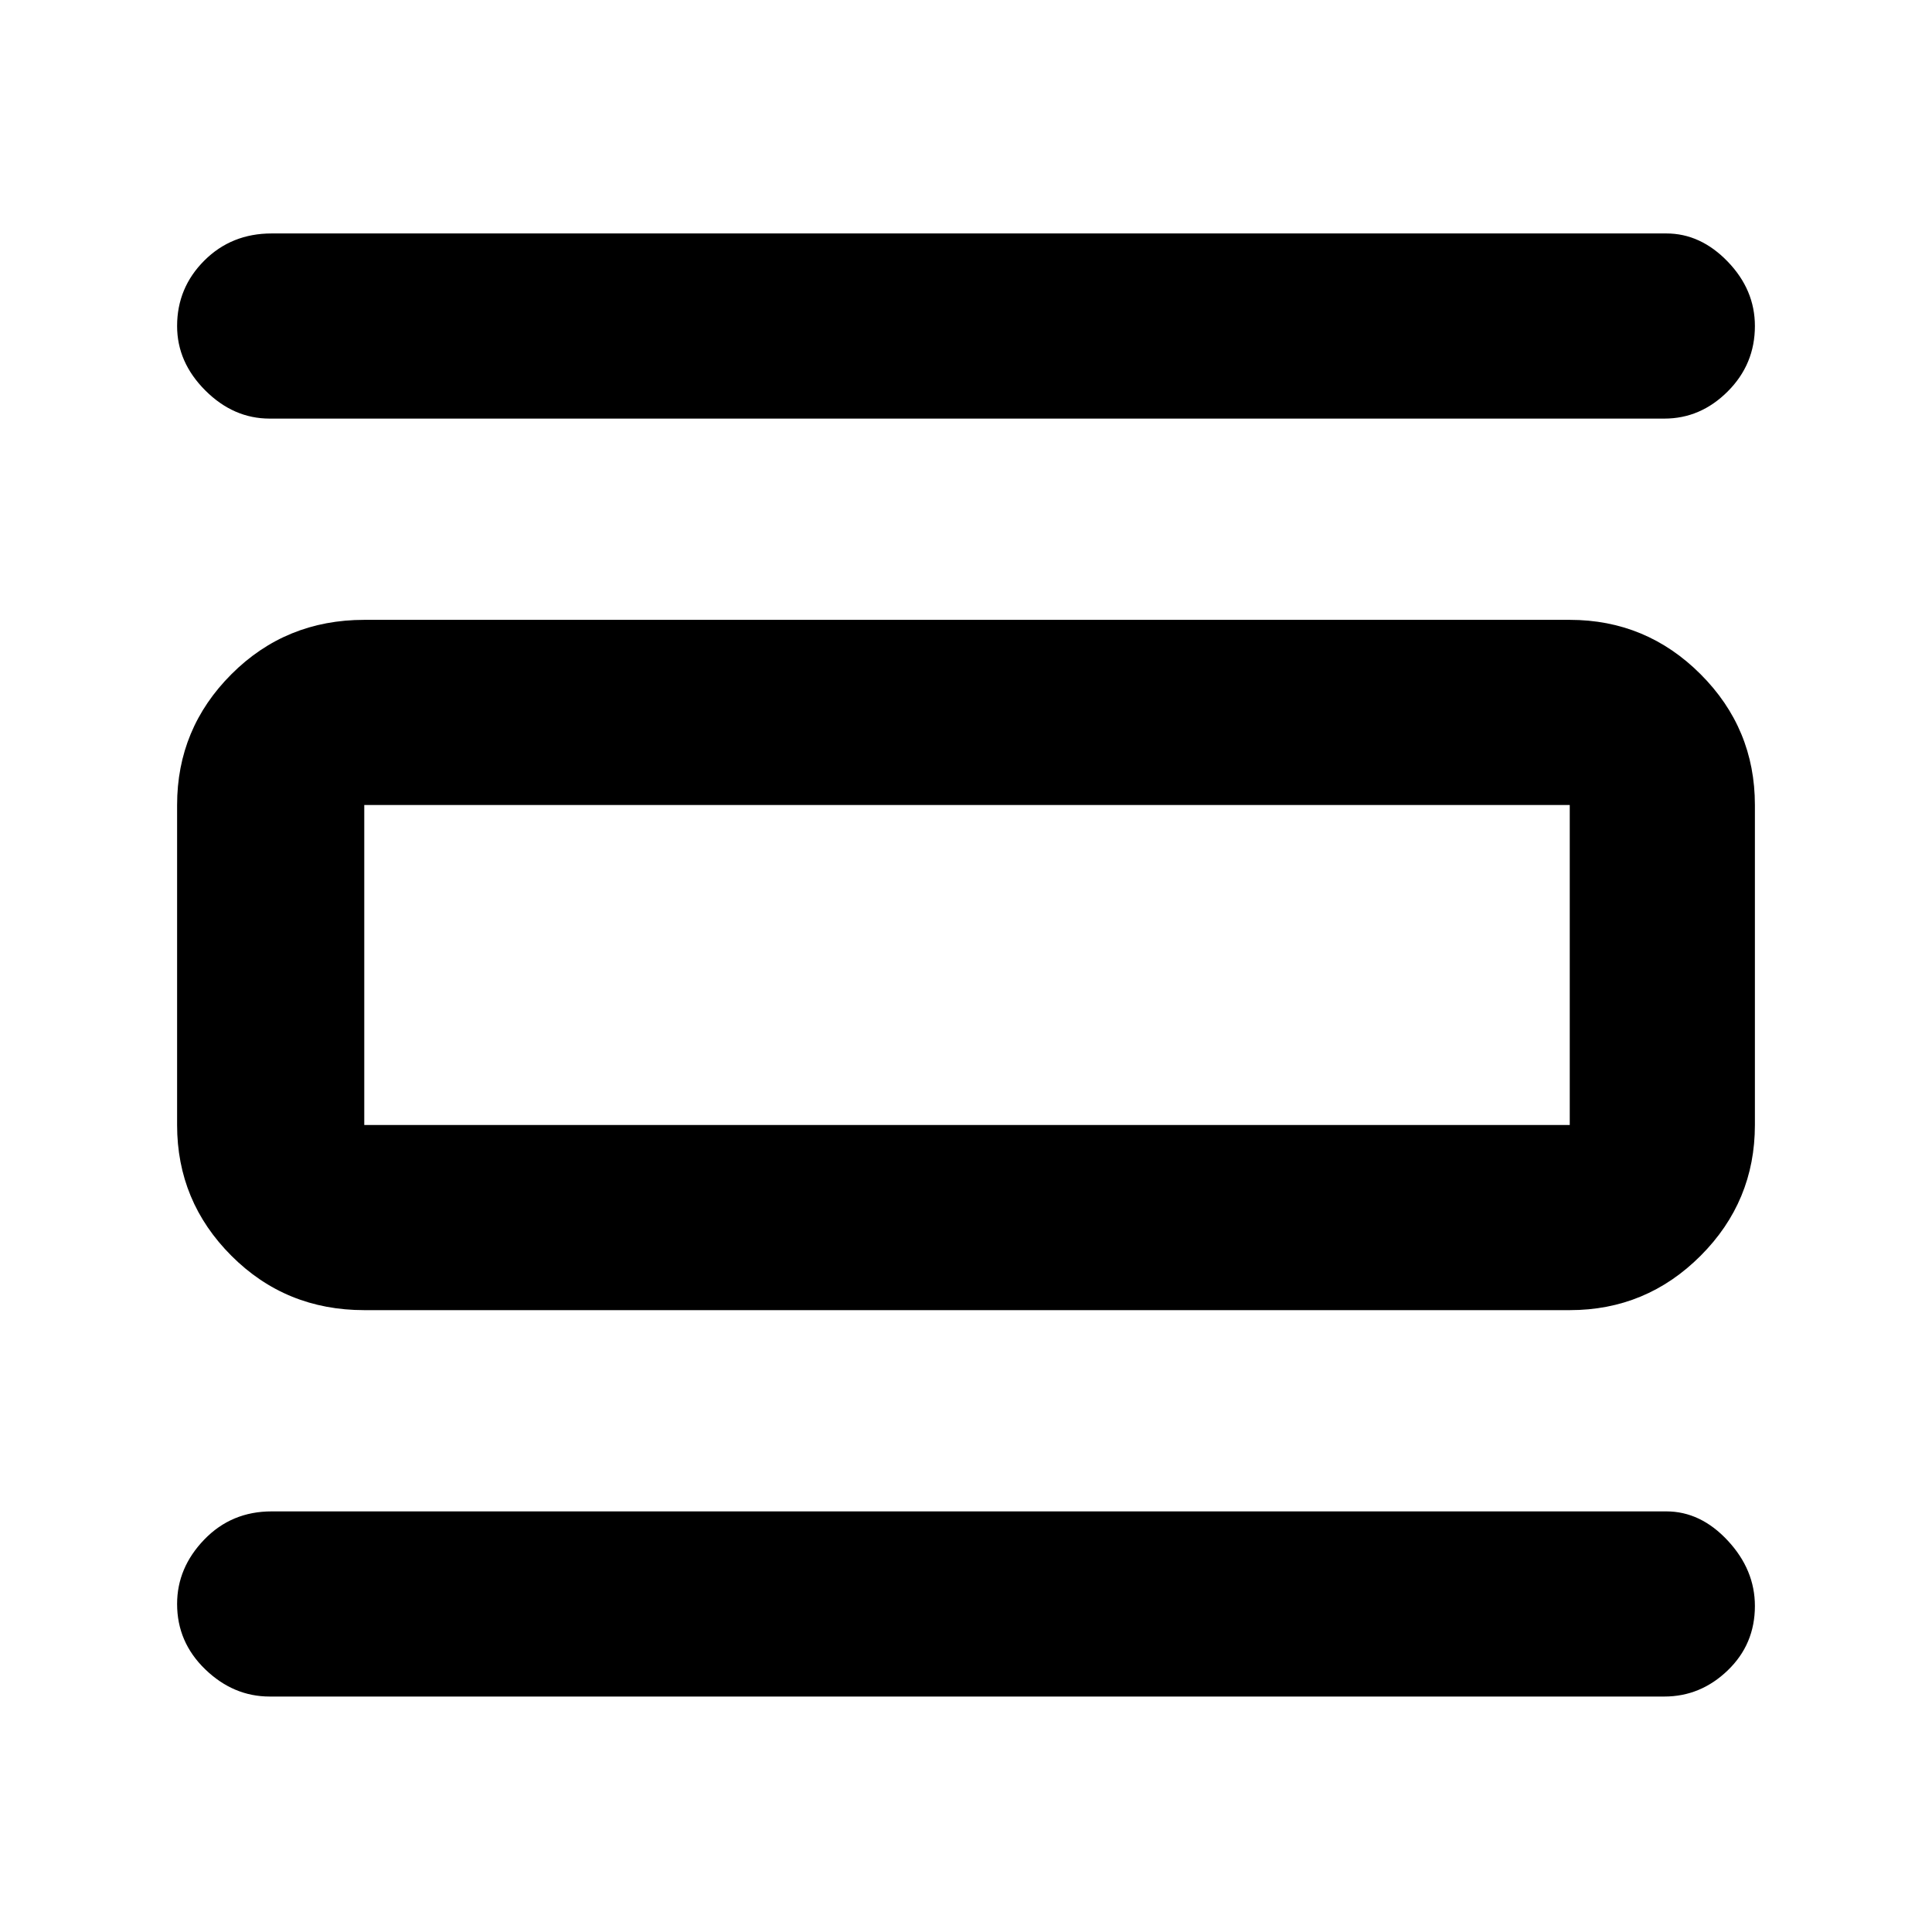 <svg xmlns="http://www.w3.org/2000/svg" height="48" width="48"><path d="M6.7 42.15q-.9 0-1.6-.675-.7-.675-.7-1.625 0-.9.675-1.6.675-.7 1.675-.7H41.4q.85 0 1.525.725.675.725.675 1.625 0 .95-.675 1.6-.675.65-1.575.65Zm0-31.75q-.9 0-1.6-.7-.7-.7-.7-1.6 0-.95.675-1.625T6.75 5.8H41.4q.85 0 1.525.7.675.7.675 1.6 0 .95-.675 1.625t-1.575.675Zm2.35 22.15q-1.95 0-3.3-1.35-1.35-1.35-1.35-3.25V20q0-1.9 1.35-3.25t3.3-1.35H39q1.9 0 3.25 1.35T43.6 20v7.95q0 1.9-1.35 3.25T39 32.55Zm0-4.6H39V20H9.05v7.95Zm0-7.95v7.95V20Z"/></svg>